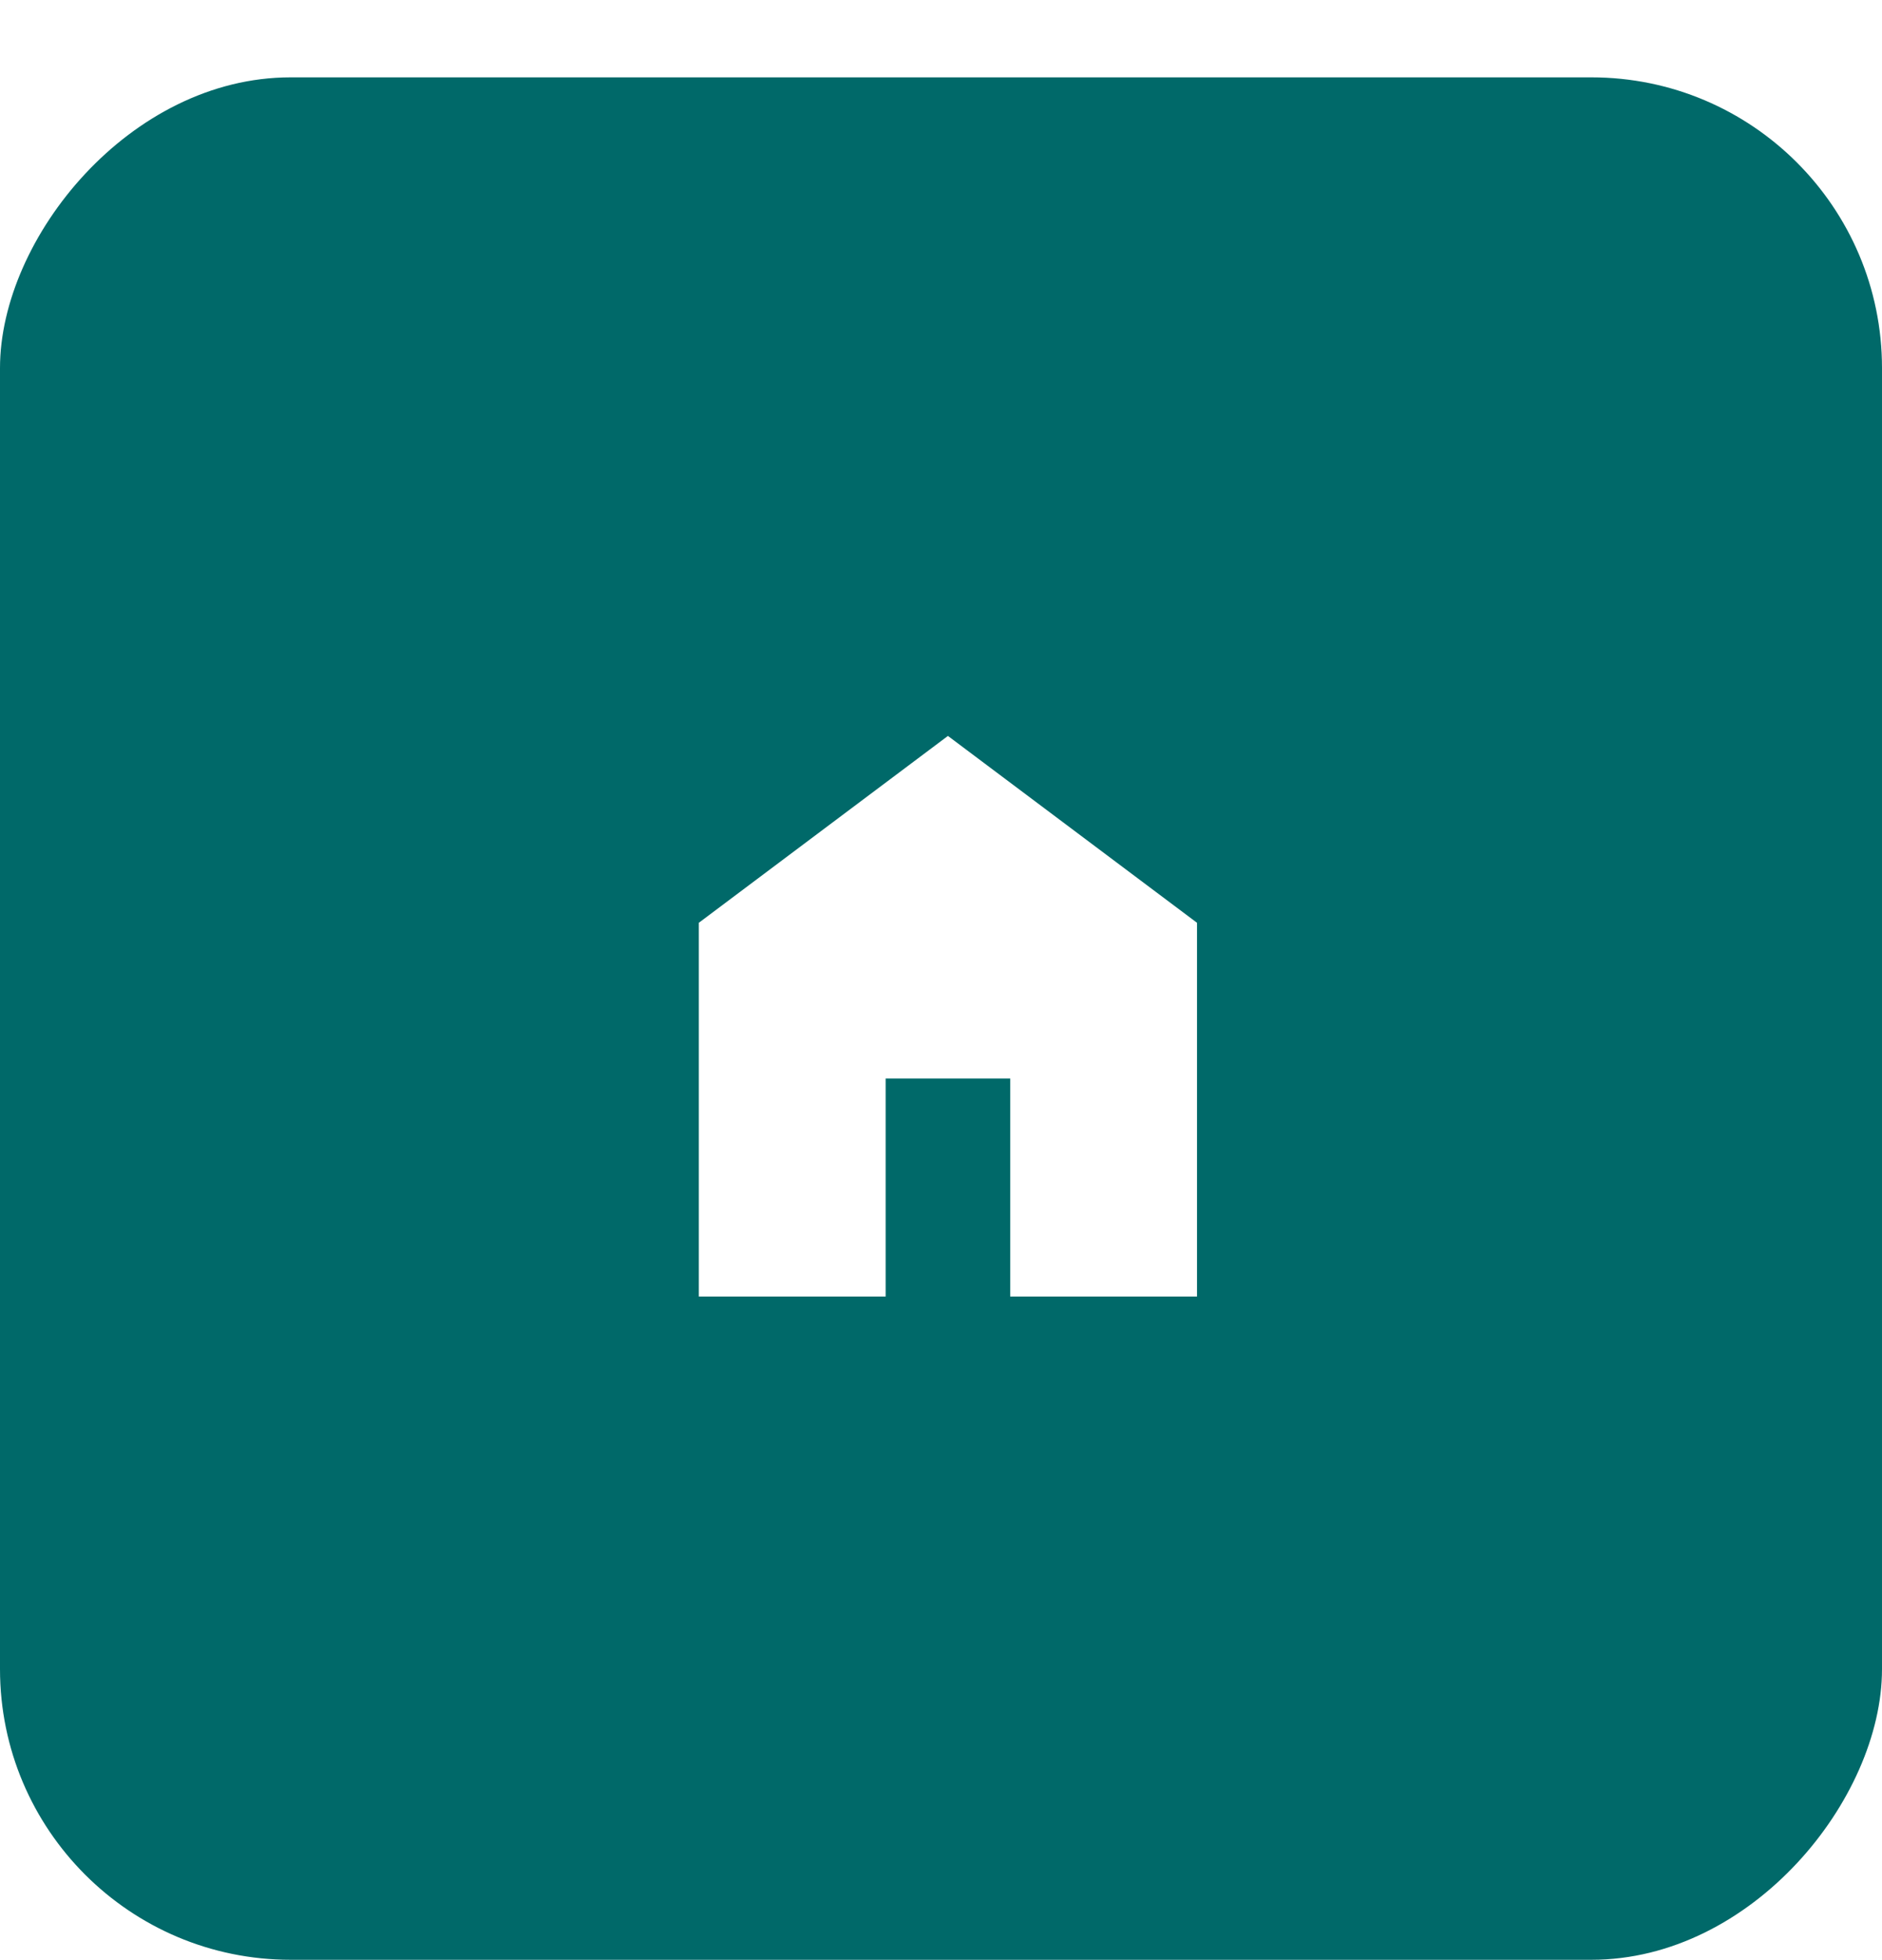 <svg width="121" height="126" viewBox="0 0 121 126" fill="none" xmlns="http://www.w3.org/2000/svg">
<g filter="url(#filter0_d_26_2709)">
<rect width="121" height="121" rx="18.684" transform="matrix(1 0 0 -1 0 121.972)" fill="#006969"/>
<path d="M44.93 79.337V55.315L60.945 43.304L76.96 55.315V79.337H64.949V65.324H56.941V79.337H44.93Z" fill="white"/>
</g>
<defs>
<filter id="filter0_d_26_2709" x="0" y="0.972" width="121" height="125" filterUnits="userSpaceOnUse" color-interpolation-filters="sRGB">
<feFlood flood-opacity="0" result="BackgroundImageFix"/>
<feColorMatrix in="SourceAlpha" type="matrix" values="0 0 0 0 0 0 0 0 0 0 0 0 0 0 0 0 0 0 127 0" result="hardAlpha"/>
<feOffset dy="4"/>
<feComposite in2="hardAlpha" operator="out"/>
<feColorMatrix type="matrix" values="0 0 0 0 0 0 0 0 0 0.34 0 0 0 0 0.389 0 0 0 1 0"/>
<feBlend mode="normal" in2="BackgroundImageFix" result="effect1_dropShadow_26_2709"/>
<feBlend mode="normal" in="SourceGraphic" in2="effect1_dropShadow_26_2709" result="shape"/>
</filter>
</defs>
</svg>
